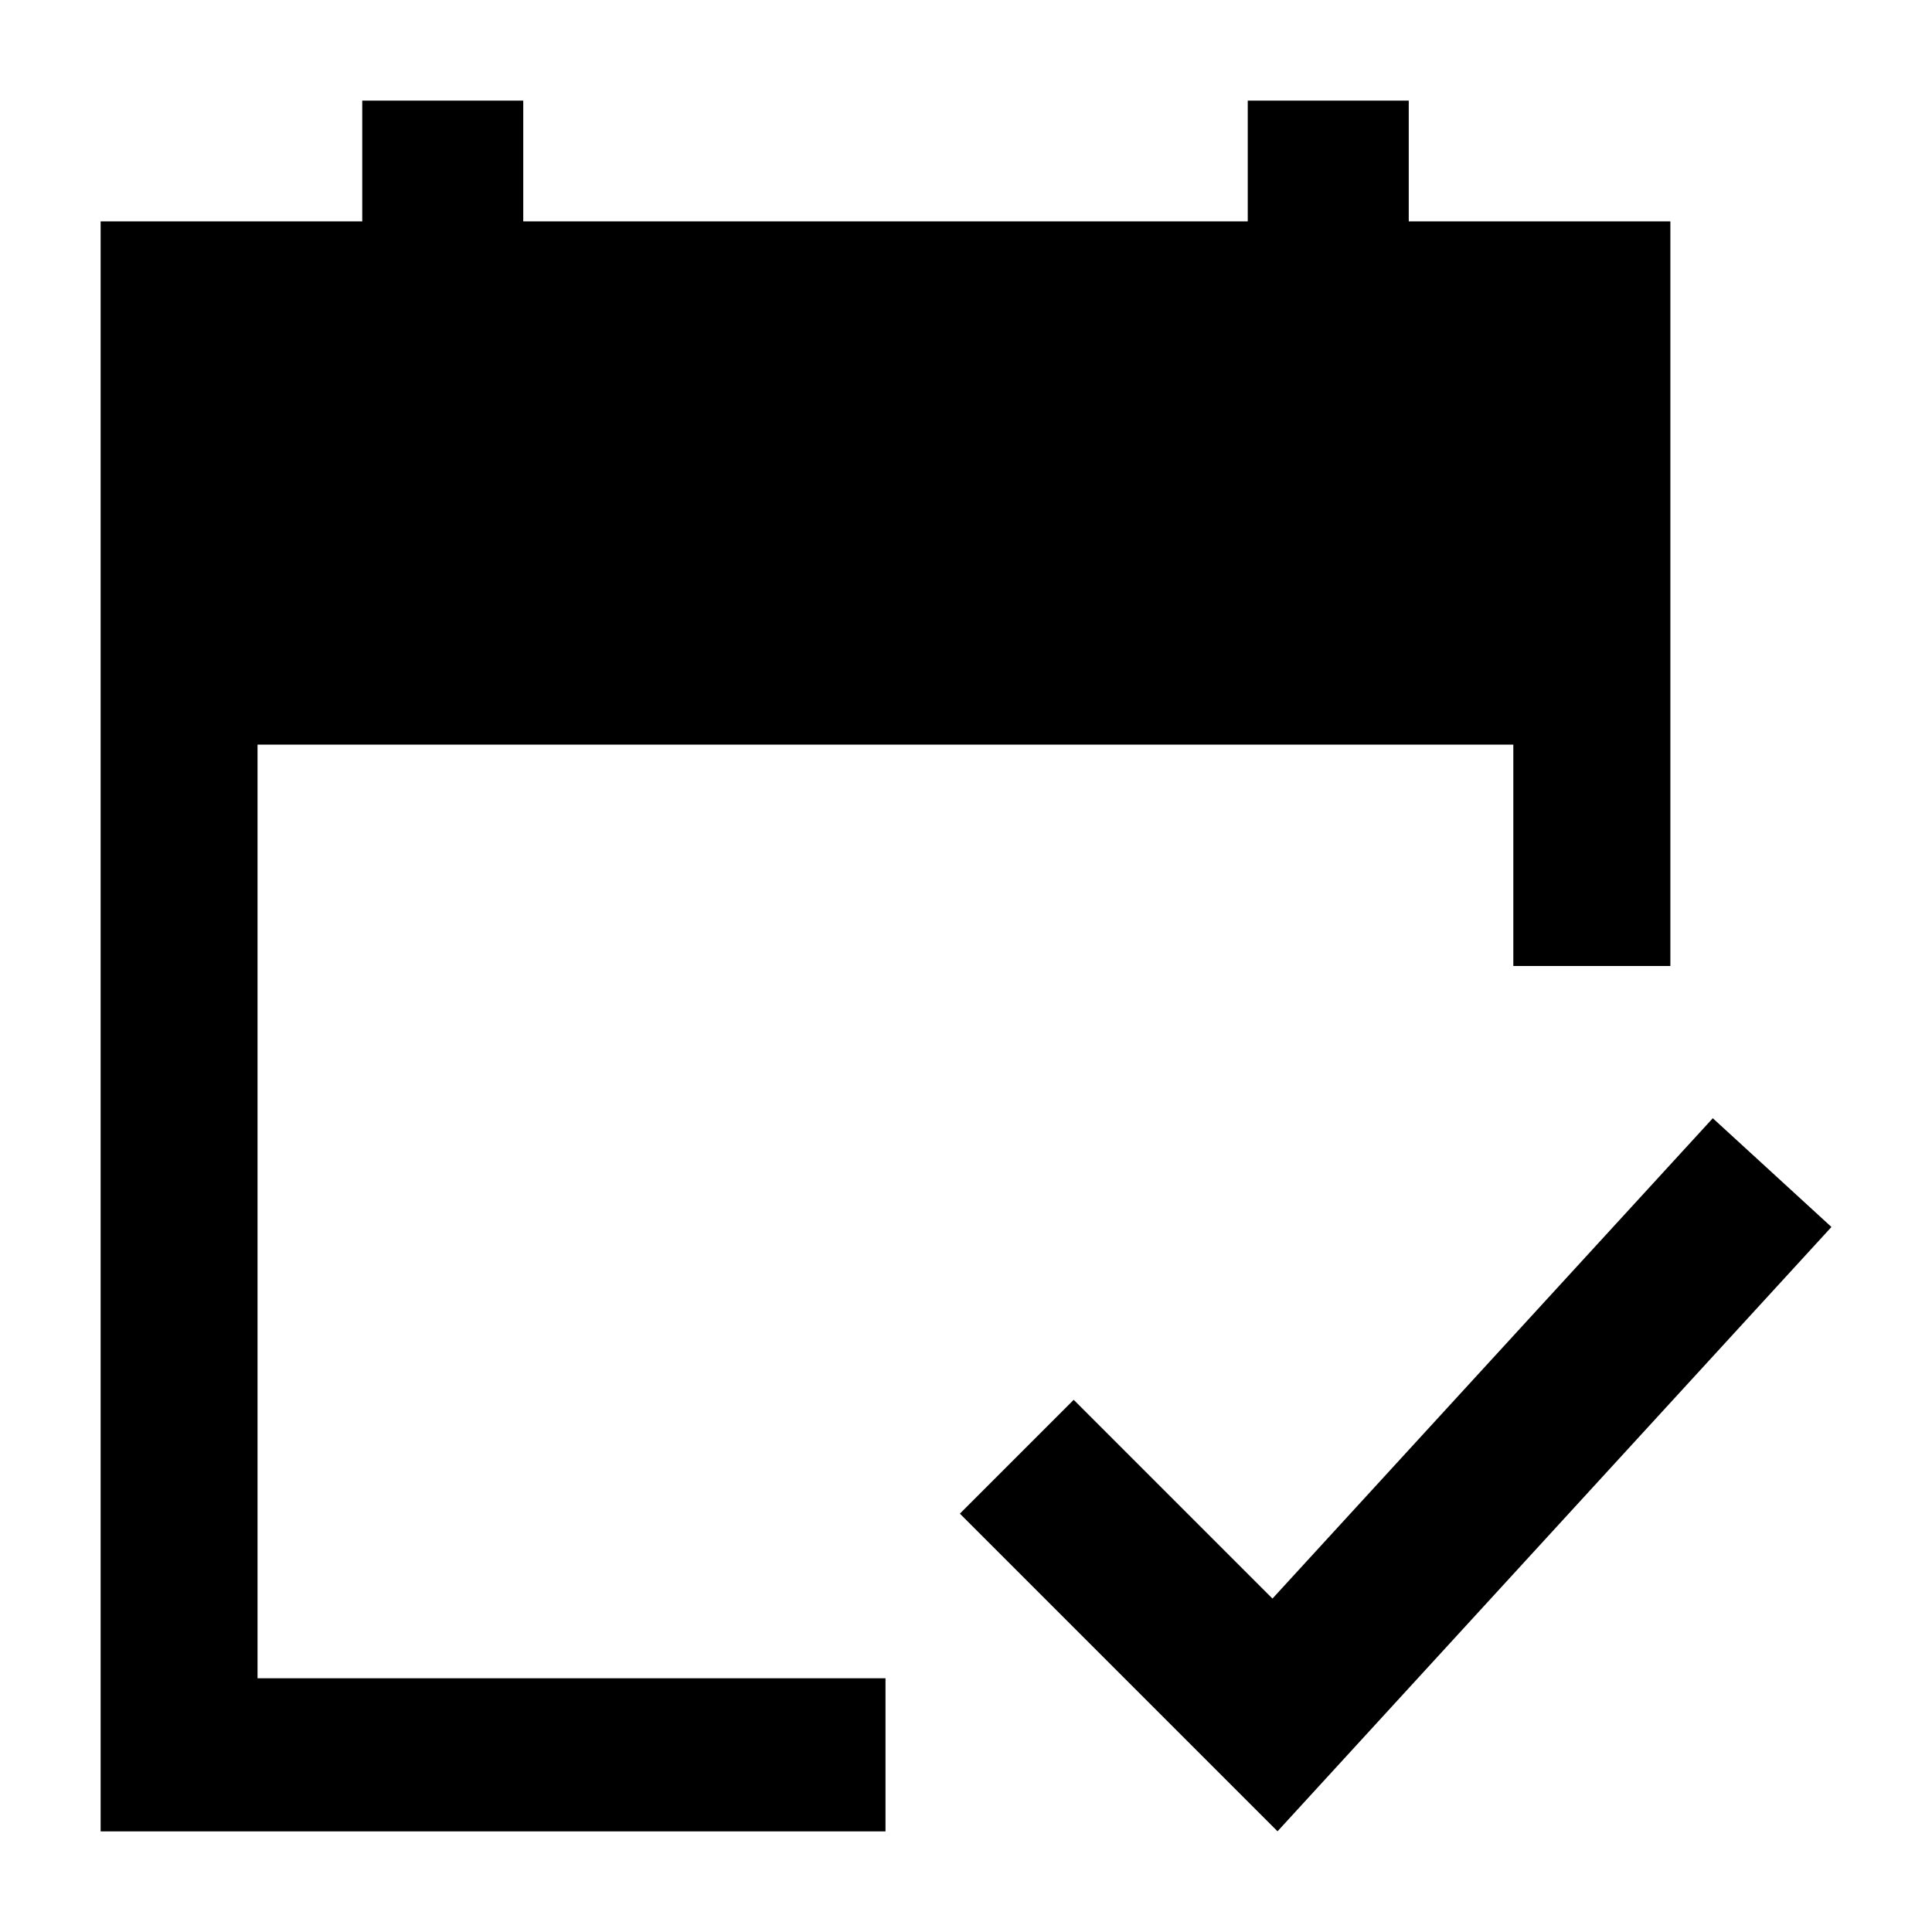 <svg width="24" height="24" viewBox="0 0 24 24" xmlns="http://www.w3.org/2000/svg">
    <path fill-rule="evenodd" clip-rule="evenodd" d="M6.5 1.25V2.75H15.5V1.25H17.5V2.75H20.75V12H18.799V9.25H3.199V20.848H11V22.75H1.25V2.75H4.5V1.25H6.5ZM15.87 22.749L22.751 15.242L21.277 13.891L15.807 19.858L13.338 17.389L11.924 18.803L15.87 22.749Z"/>
</svg>
